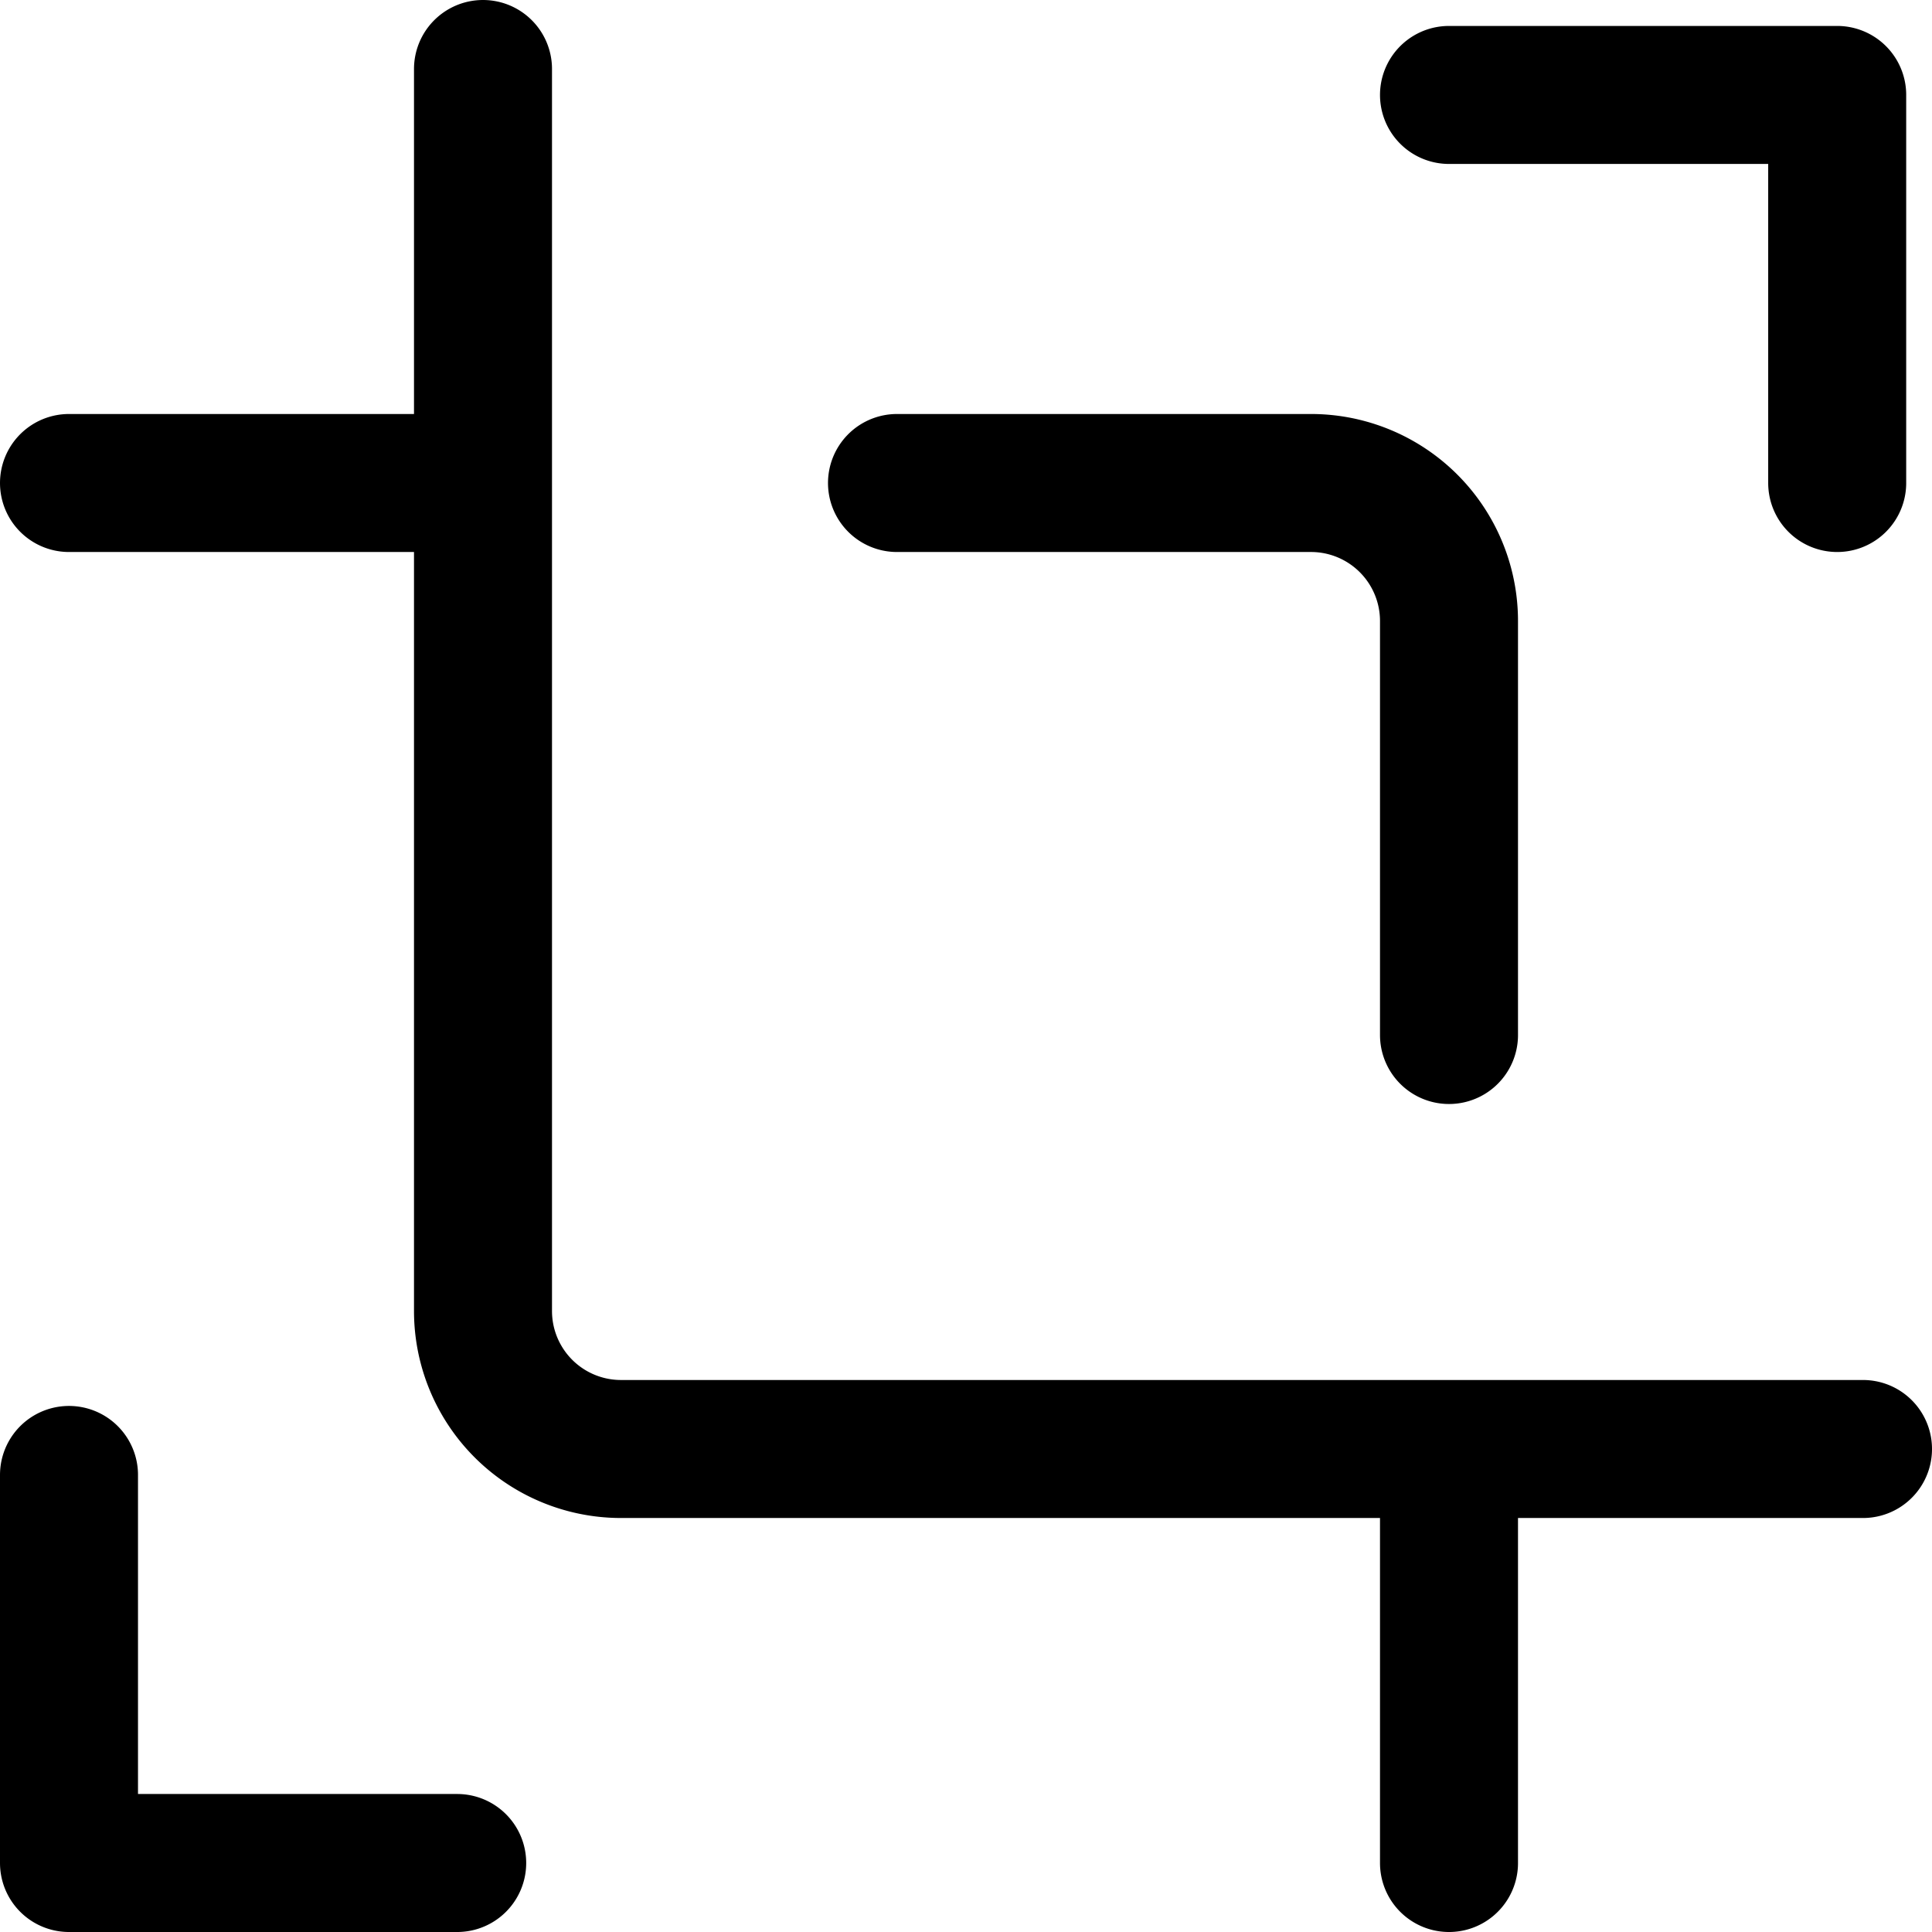 <svg focusable="false" xmlns="http://www.w3.org/2000/svg" fill="none" role="img" aria-label="Icon" viewBox="0 0 14 14">
  <g stroke="currentColor" stroke-linecap="round" stroke-linejoin="round">
    <path d="M6.5 3.5h3a1 1 0 0 1 1 1v3"/>
    <path d="M3.5.5v9a1 1 0 0 0 1 1h9m-10-7h-3m10 7v3m-10-2.812V13.5h2.813m10-10V.688H10.5"/>
  </g>
</svg>
